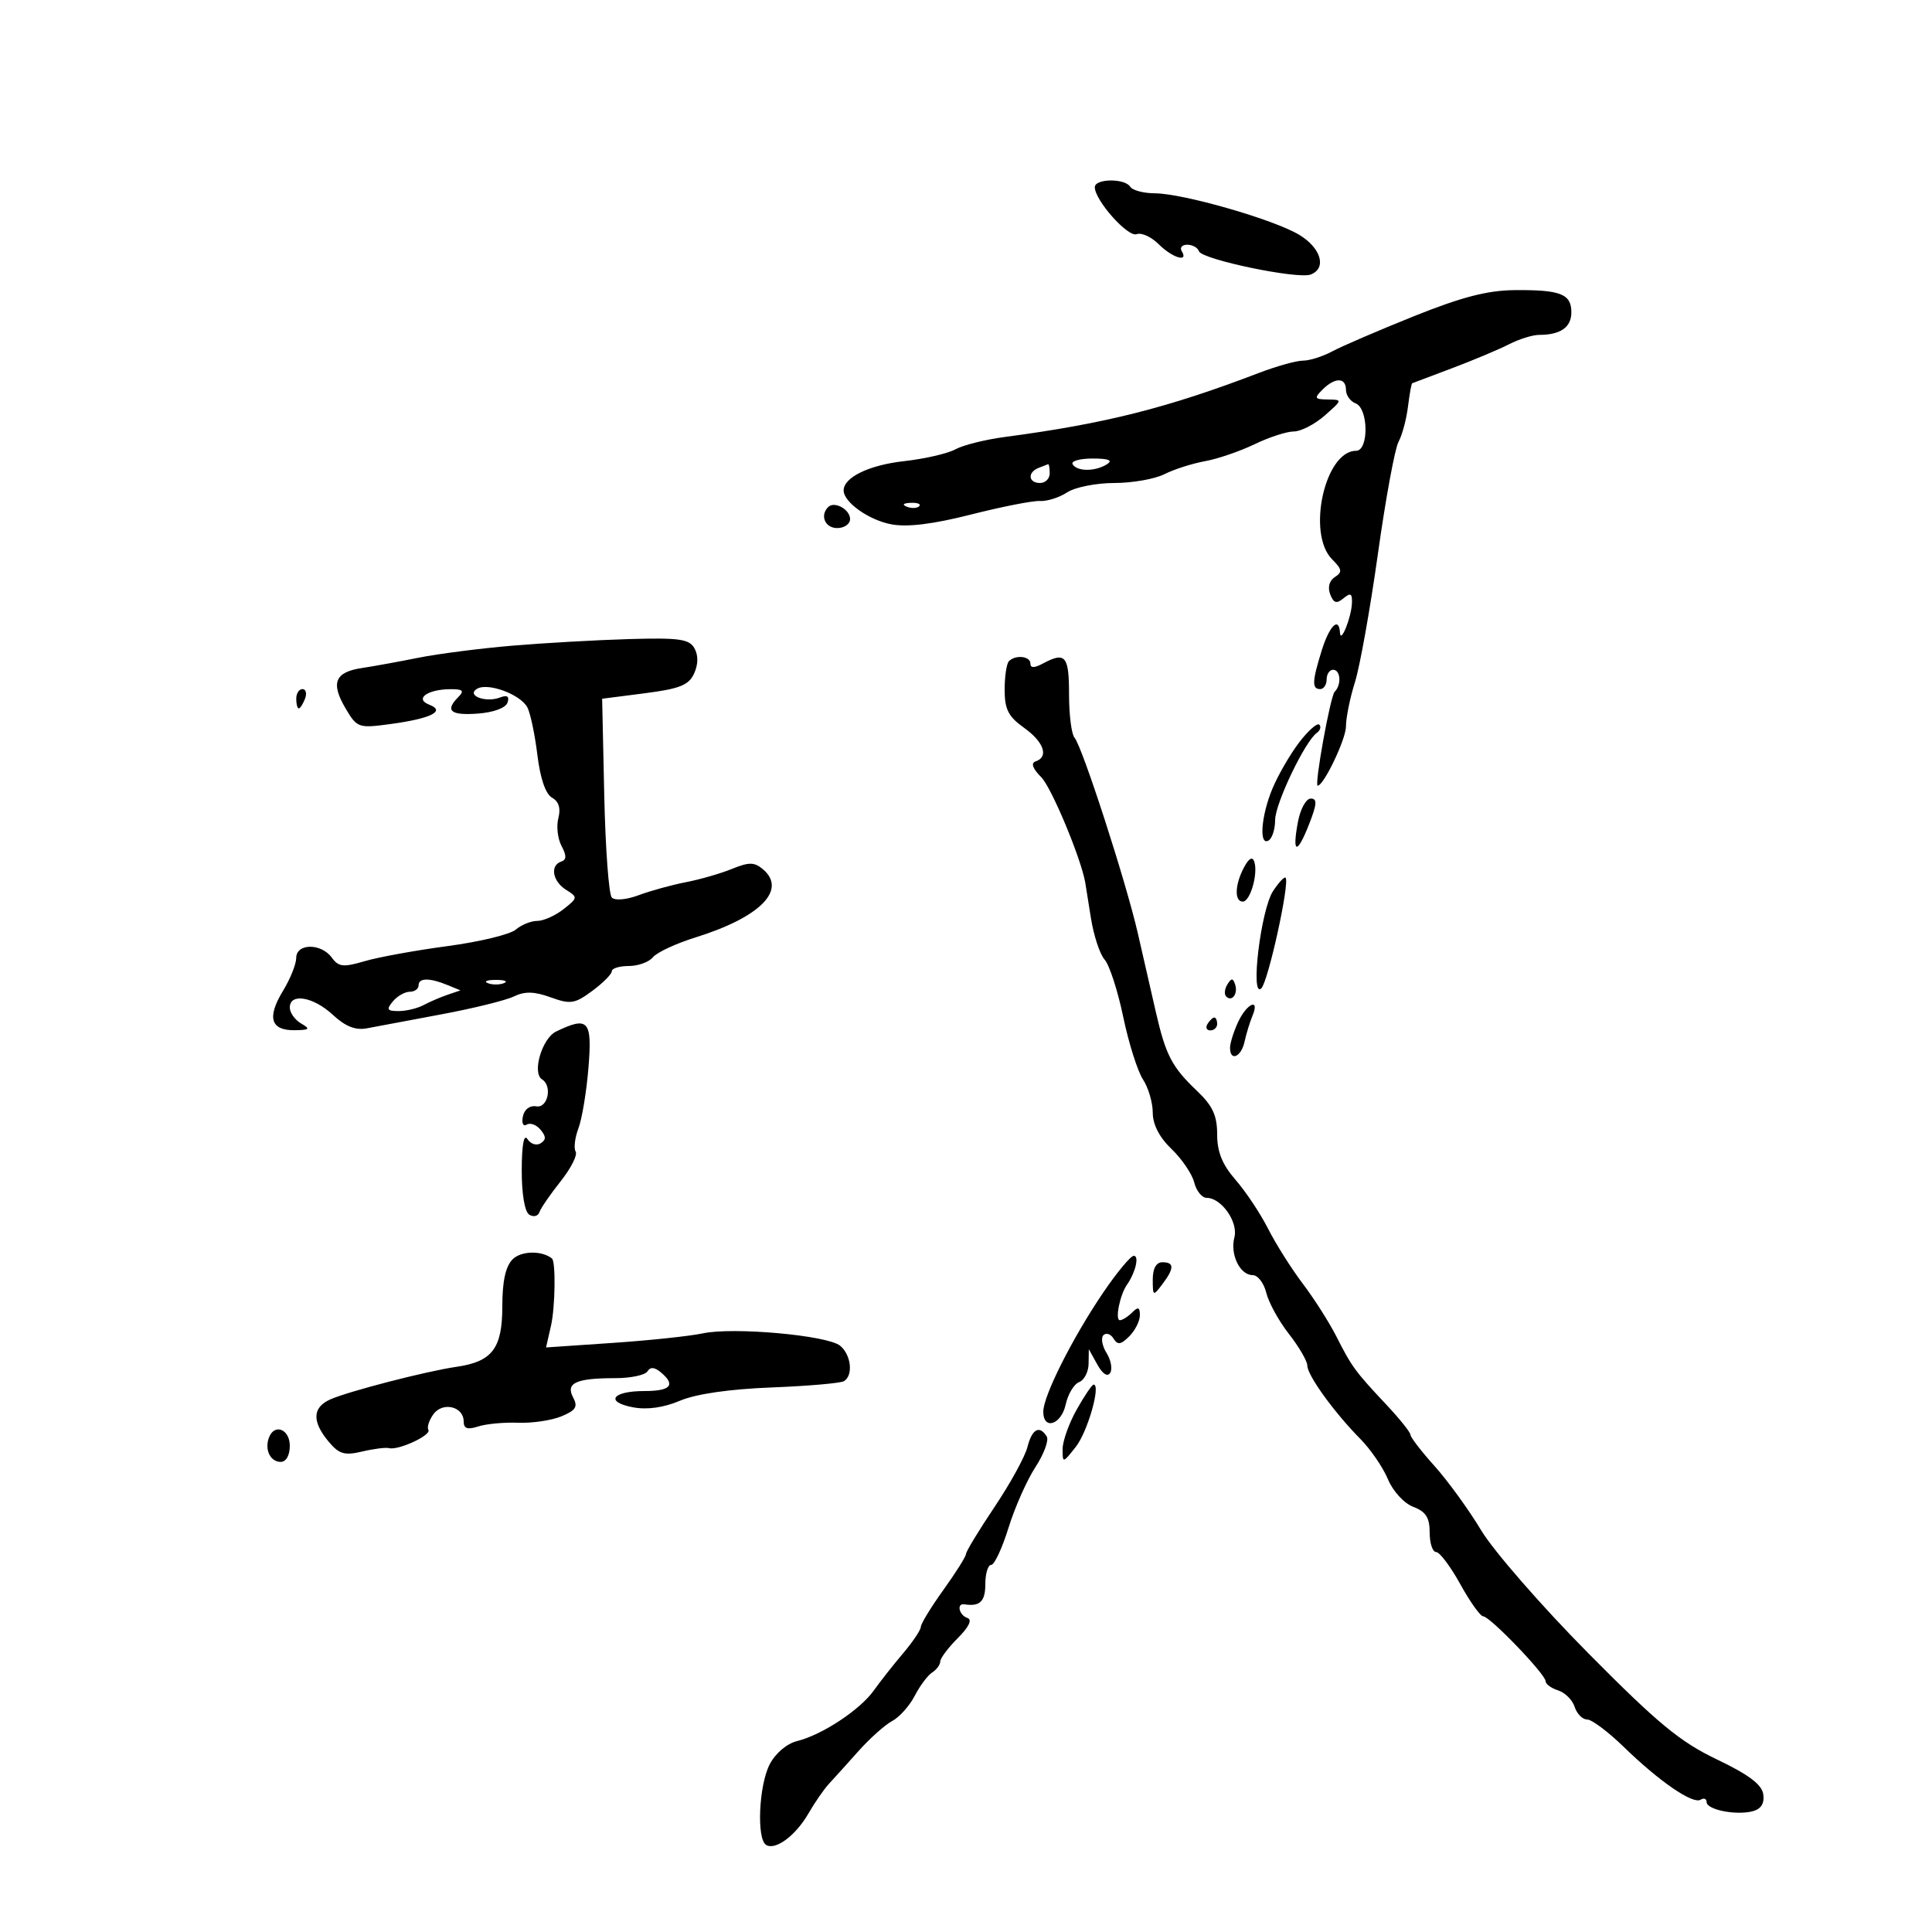 <svg xmlns="http://www.w3.org/2000/svg" width="300" height="300" viewBox="0 0 300 300" version="1.1">
	<path d="M 170 29.067 C 170 31.105, 175.144 36.882, 176.496 36.363 C 177.238 36.078, 178.780 36.780, 179.923 37.923 C 182.039 40.039, 184.623 40.817, 183.500 39 C 183.160 38.450, 183.546 38, 184.358 38 C 185.169 38, 185.986 38.457, 186.171 39.014 C 186.596 40.287, 201.522 43.398, 203.522 42.630 C 206.051 41.660, 205.148 38.521, 201.750 36.467 C 197.813 34.087, 183.725 30.037, 179.309 30.016 C 177.554 30.007, 175.840 29.550, 175.500 29 C 174.672 27.660, 170 27.717, 170 29.067 M 219.500 49.122 C 214 51.332, 208.306 53.784, 206.846 54.571 C 205.386 55.357, 203.354 56, 202.332 56 C 201.309 56, 198.228 56.858, 195.486 57.907 C 181.228 63.361, 171.585 65.791, 156 67.857 C 152.975 68.258, 149.535 69.119, 148.355 69.772 C 147.175 70.424, 143.575 71.252, 140.355 71.612 C 134.935 72.217, 131 74.128, 131 76.155 C 131 77.982, 134.912 80.761, 138.407 81.417 C 140.906 81.885, 144.886 81.395, 150.794 79.892 C 155.582 78.674, 160.397 77.730, 161.492 77.795 C 162.588 77.859, 164.485 77.257, 165.707 76.456 C 166.930 75.655, 170.218 75, 173.014 75 C 175.811 75, 179.314 74.385, 180.800 73.634 C 182.285 72.882, 185.118 71.975, 187.096 71.617 C 189.074 71.260, 192.540 70.074, 194.798 68.984 C 197.056 67.893, 199.800 67, 200.896 67 C 201.992 67, 204.151 65.889, 205.694 64.532 C 208.476 62.084, 208.480 62.063, 206.179 62.032 C 204.115 62.004, 204.024 61.833, 205.357 60.500 C 207.291 58.566, 209 58.581, 209 60.531 C 209 61.374, 209.675 62.322, 210.500 62.638 C 212.505 63.408, 212.570 70, 210.573 70 C 205.721 70, 202.876 82.876, 206.850 86.850 C 208.401 88.401, 208.471 88.845, 207.282 89.600 C 206.420 90.147, 206.133 91.196, 206.549 92.276 C 207.082 93.659, 207.539 93.797, 208.617 92.903 C 209.712 91.994, 209.985 92.145, 209.930 93.628 C 209.845 95.873, 208.171 100.036, 208.070 98.250 C 207.927 95.695, 206.448 97.126, 205.243 100.984 C 203.739 105.806, 203.690 107, 205 107 C 205.550 107, 206 106.325, 206 105.500 C 206 104.675, 206.450 104, 207 104 C 208.169 104, 208.340 106.329, 207.250 107.412 C 206.578 108.079, 204.059 122, 204.610 122 C 205.546 122, 209 114.769, 209 112.810 C 209 111.460, 209.628 108.364, 210.395 105.928 C 211.162 103.493, 212.767 94.525, 213.961 86 C 215.155 77.475, 216.594 69.652, 217.158 68.616 C 217.722 67.580, 218.383 65.127, 218.626 63.165 C 218.870 61.203, 219.166 59.559, 219.284 59.511 C 219.403 59.463, 222.200 58.408, 225.500 57.165 C 228.800 55.922, 232.774 54.251, 234.331 53.453 C 235.888 52.654, 237.989 52, 238.999 52 C 242.317 52, 244 50.822, 244 48.500 C 244 45.642, 242.322 44.987, 235.168 45.051 C 230.960 45.090, 226.923 46.138, 219.500 49.122 M 166.562 72.100 C 167.268 73.243, 170.080 73.235, 171.897 72.085 C 172.855 71.478, 172.149 71.200, 169.650 71.200 C 167.646 71.200, 166.256 71.605, 166.562 72.100 M 161.250 72.662 C 159.509 73.365, 159.684 75, 161.500 75 C 162.325 75, 163 74.325, 163 73.500 C 163 72.675, 162.887 72.036, 162.750 72.079 C 162.613 72.122, 161.938 72.385, 161.250 72.662 M 128.598 78.736 C 127.281 80.052, 128.117 82, 130 82 C 131.100 82, 132 81.373, 132 80.607 C 132 79.099, 129.571 77.762, 128.598 78.736 M 140.813 78.683 C 141.534 78.972, 142.397 78.936, 142.729 78.604 C 143.061 78.272, 142.471 78.036, 141.417 78.079 C 140.252 78.127, 140.015 78.364, 140.813 78.683 M 79.500 100.264 C 74.550 100.684, 68.025 101.524, 65 102.130 C 61.975 102.737, 58.003 103.459, 56.173 103.735 C 51.996 104.365, 51.323 106.046, 53.663 110.007 C 55.436 113.009, 55.675 113.095, 60.500 112.448 C 66.905 111.588, 69.269 110.431, 66.666 109.428 C 64.321 108.525, 66.345 107.038, 69.950 107.015 C 71.856 107.003, 72.133 107.267, 71.200 108.200 C 69.048 110.352, 69.925 111.121, 74.172 110.807 C 76.655 110.625, 78.532 109.929, 78.809 109.091 C 79.128 108.123, 78.761 107.878, 77.636 108.309 C 75.424 109.158, 72.369 108.008, 74.060 106.963 C 75.724 105.934, 80.841 107.823, 81.896 109.855 C 82.365 110.760, 83.063 114.083, 83.445 117.240 C 83.885 120.862, 84.724 123.306, 85.720 123.863 C 86.770 124.451, 87.099 125.514, 86.701 127.035 C 86.372 128.294, 86.594 130.242, 87.195 131.364 C 87.996 132.861, 87.982 133.506, 87.143 133.786 C 85.366 134.378, 85.796 136.856, 87.905 138.173 C 89.746 139.323, 89.733 139.422, 87.497 141.181 C 86.225 142.181, 84.391 143, 83.421 143 C 82.451 143, 80.947 143.610, 80.079 144.355 C 79.210 145.100, 74.450 146.249, 69.500 146.909 C 64.550 147.569, 58.758 148.622, 56.629 149.249 C 53.301 150.229, 52.584 150.151, 51.519 148.695 C 49.857 146.422, 46.001 146.461, 45.996 148.750 C 45.994 149.713, 45.067 152.018, 43.936 153.873 C 41.431 157.983, 42.023 160.010, 45.719 159.970 C 48.091 159.944, 48.243 159.789, 46.750 158.920 C 45.788 158.359, 45 157.248, 45 156.450 C 45 154.148, 48.642 154.763, 51.680 157.579 C 53.642 159.398, 55.207 160.016, 56.982 159.674 C 58.367 159.407, 63.550 158.435, 68.500 157.513 C 73.450 156.591, 78.529 155.339, 79.786 154.731 C 81.489 153.906, 82.945 153.940, 85.504 154.865 C 88.590 155.981, 89.243 155.880, 91.968 153.865 C 93.636 152.632, 95 151.259, 95 150.812 C 95 150.365, 96.188 150, 97.640 150 C 99.092 150, 100.779 149.387, 101.390 148.637 C 102 147.887, 104.975 146.503, 108 145.561 C 118.095 142.416, 122.286 138.142, 118.420 134.933 C 117.122 133.856, 116.273 133.854, 113.670 134.918 C 111.926 135.631, 108.700 136.562, 106.500 136.988 C 104.300 137.413, 101.003 138.321, 99.174 139.005 C 97.283 139.712, 95.483 139.871, 95.002 139.374 C 94.536 138.893, 94.008 131.750, 93.828 123.500 L 93.500 108.500 100.136 107.647 C 105.556 106.951, 106.957 106.389, 107.780 104.583 C 108.426 103.167, 108.446 101.761, 107.836 100.671 C 107.029 99.230, 105.481 99.011, 97.692 99.235 C 92.636 99.381, 84.450 99.844, 79.500 100.264 M 156.667 102.667 C 156.300 103.033, 156 105.028, 156 107.099 C 156 110.141, 156.576 111.274, 159 113 C 162.091 115.201, 162.900 117.533, 160.813 118.229 C 160.038 118.487, 160.342 119.342, 161.690 120.690 C 163.263 122.263, 167.825 133.177, 168.509 137 C 168.558 137.275, 168.953 139.750, 169.388 142.500 C 169.822 145.250, 170.784 148.179, 171.525 149.008 C 172.266 149.838, 173.565 153.837, 174.411 157.895 C 175.257 161.954, 176.636 166.322, 177.475 167.602 C 178.314 168.882, 179 171.211, 179 172.778 C 179 174.619, 180.032 176.614, 181.919 178.422 C 183.525 179.961, 185.108 182.295, 185.438 183.610 C 185.768 184.924, 186.635 186, 187.364 186 C 189.655 186, 192.297 189.755, 191.677 192.129 C 190.981 194.790, 192.533 198, 194.516 198 C 195.311 198, 196.262 199.238, 196.630 200.750 C 196.997 202.262, 198.580 205.140, 200.149 207.144 C 201.717 209.148, 203 211.356, 203 212.050 C 203 213.553, 207.186 219.343, 211.226 223.428 C 212.819 225.039, 214.748 227.854, 215.513 229.685 C 216.297 231.561, 218.015 233.435, 219.452 233.982 C 221.408 234.725, 222 235.654, 222 237.975 C 222 239.639, 222.450 241, 223 241 C 223.550 241, 225.238 243.244, 226.750 245.986 C 228.263 248.728, 229.868 250.978, 230.318 250.986 C 231.366 251.004, 240 259.986, 240 261.058 C 240 261.502, 240.877 262.144, 241.949 262.484 C 243.021 262.824, 244.176 263.979, 244.516 265.051 C 244.856 266.123, 245.725 267, 246.447 267 C 247.168 267, 249.724 268.913, 252.126 271.250 C 257.639 276.614, 262.862 280.204, 264.069 279.458 C 264.581 279.141, 265 279.306, 265 279.824 C 265 281.014, 269.570 281.925, 272.152 281.250 C 273.458 280.908, 274.005 280.037, 273.802 278.620 C 273.586 277.102, 271.540 275.564, 266.594 273.201 C 260.880 270.471, 257.428 267.620, 246.594 256.678 C 239.392 249.404, 231.925 240.835, 230 237.635 C 228.075 234.434, 224.819 229.945, 222.764 227.658 C 220.709 225.371, 219.022 223.181, 219.014 222.790 C 219.006 222.400, 217.313 220.286, 215.250 218.092 C 210.442 212.978, 209.905 212.245, 207.500 207.502 C 206.400 205.333, 204.059 201.657, 202.298 199.333 C 200.537 197.010, 198.114 193.171, 196.913 190.804 C 195.713 188.437, 193.441 185.022, 191.865 183.215 C 189.797 180.844, 189 178.880, 189 176.152 C 189 173.232, 188.299 171.707, 185.914 169.437 C 181.957 165.671, 181.021 163.877, 179.462 157.071 C 178.760 154.007, 177.507 148.534, 176.678 144.909 C 174.856 136.939, 168.037 115.875, 166.851 114.550 C 166.383 114.027, 166 110.990, 166 107.800 C 166 101.825, 165.434 101.162, 161.934 103.035 C 160.601 103.749, 160 103.749, 160 103.035 C 160 101.883, 157.704 101.629, 156.667 102.667 M 46 108.500 C 46 109.325, 46.177 110, 46.393 110 C 46.609 110, 47.045 109.325, 47.362 108.500 C 47.678 107.675, 47.501 107, 46.969 107 C 46.436 107, 46 107.675, 46 108.500 M 201.731 115.286 C 200.329 117.124, 198.467 120.341, 197.591 122.436 C 195.809 126.702, 195.461 131.451, 197 130.500 C 197.550 130.160, 198 128.737, 198 127.338 C 198 124.803, 202.627 115.125, 204.471 113.804 C 205.005 113.422, 205.180 112.847, 204.860 112.527 C 204.541 112.207, 203.132 113.449, 201.731 115.286 M 201.547 127.602 C 200.609 132.601, 201.388 132.787, 203.264 128.011 C 204.508 124.843, 204.564 124, 203.531 124 C 202.811 124, 201.918 125.621, 201.547 127.602 M 193.168 134.687 C 191.744 137.347, 191.651 140, 192.981 140 C 194.136 140, 195.385 135.656, 194.765 133.796 C 194.484 132.951, 193.932 133.259, 193.168 134.687 M 197.673 138.377 C 195.781 141.265, 194.109 155.096, 195.848 153.477 C 196.919 152.479, 200.320 136.987, 199.622 136.288 C 199.429 136.095, 198.552 137.035, 197.673 138.377 M 65 153 C 65 153.550, 64.380 154, 63.622 154 C 62.865 154, 61.685 154.675, 61 155.500 C 59.960 156.754, 60.106 157, 61.891 157 C 63.066 157, 64.809 156.583, 65.764 156.073 C 66.719 155.563, 68.400 154.840, 69.500 154.466 L 71.500 153.785 69.500 152.963 C 66.701 151.812, 65 151.826, 65 153 M 75.750 152.662 C 76.438 152.940, 77.563 152.940, 78.250 152.662 C 78.938 152.385, 78.375 152.158, 77 152.158 C 75.625 152.158, 75.063 152.385, 75.750 152.662 M 190.583 152.866 C 190.152 153.563, 190.070 154.403, 190.400 154.733 C 191.295 155.628, 192.271 154.312, 191.787 152.862 C 191.449 151.846, 191.213 151.846, 190.583 152.866 M 192.250 158.707 C 191.563 160.188, 191 161.984, 191 162.699 C 191 164.879, 192.735 164.148, 193.255 161.750 C 193.523 160.512, 194.074 158.713, 194.478 157.750 C 195.681 154.890, 193.610 155.779, 192.250 158.707 M 187.500 159 C 187.160 159.550, 187.359 160, 187.941 160 C 188.523 160, 189 159.550, 189 159 C 189 158.450, 188.802 158, 188.559 158 C 188.316 158, 187.840 158.450, 187.500 159 M 86.347 160.177 C 84.162 161.235, 82.580 166.622, 84.167 167.603 C 85.802 168.614, 85.070 172.100, 83.286 171.794 C 82.267 171.619, 81.418 172.257, 81.190 173.368 C 80.976 174.414, 81.240 174.969, 81.791 174.629 C 82.331 174.295, 83.296 174.652, 83.935 175.422 C 84.817 176.484, 84.817 176.995, 83.937 177.539 C 83.299 177.934, 82.384 177.636, 81.904 176.878 C 81.351 176.006, 81.025 177.774, 81.015 181.691 C 81.006 185.417, 81.474 188.175, 82.191 188.618 C 82.846 189.023, 83.550 188.850, 83.756 188.233 C 83.961 187.617, 85.444 185.459, 87.050 183.437 C 88.656 181.416, 89.709 179.338, 89.389 178.821 C 89.069 178.303, 89.264 176.669, 89.822 175.190 C 90.380 173.710, 91.081 169.463, 91.380 165.750 C 91.970 158.442, 91.350 157.756, 86.347 160.177 M 79.605 195.537 C 78.507 196.636, 78 198.944, 78 202.849 C 78 209.378, 76.440 211.436, 70.885 212.238 C 66.210 212.913, 53.979 216.076, 51.250 217.316 C 48.507 218.562, 48.428 220.734, 51.012 223.834 C 52.644 225.793, 53.483 226.044, 56.228 225.394 C 58.028 224.968, 59.911 224.729, 60.412 224.864 C 61.851 225.249, 67.025 222.850, 66.519 222.031 C 66.269 221.626, 66.624 220.529, 67.308 219.593 C 68.754 217.616, 72 218.398, 72 220.724 C 72 221.840, 72.587 222.042, 74.250 221.501 C 75.487 221.098, 78.277 220.838, 80.449 220.923 C 82.621 221.008, 85.648 220.560, 87.175 219.928 C 89.425 218.995, 89.770 218.439, 88.994 216.989 C 87.799 214.755, 89.448 214, 95.523 214 C 97.920 214, 100.174 213.528, 100.530 212.951 C 100.973 212.235, 101.624 212.273, 102.589 213.074 C 104.982 215.060, 104.170 216, 100.059 216 C 95.051 216, 93.877 217.699, 98.311 218.530 C 100.485 218.938, 103.062 218.575, 105.588 217.503 C 108.071 216.450, 113.267 215.697, 119.812 215.443 C 125.483 215.222, 130.546 214.781, 131.062 214.462 C 132.515 213.564, 132.170 210.386, 130.465 208.971 C 128.510 207.348, 113.870 206.029, 109.116 207.047 C 107.127 207.473, 100.840 208.139, 95.145 208.526 L 84.790 209.231 85.557 205.865 C 86.216 202.971, 86.316 195.901, 85.704 195.412 C 84.132 194.154, 80.922 194.221, 79.605 195.537 M 171.278 200.750 C 166.521 207.769, 162 216.757, 162 219.196 C 162 222.138, 164.787 221.247, 165.482 218.084 C 165.834 216.479, 166.770 214.919, 167.561 214.615 C 168.352 214.311, 169.016 213.036, 169.035 211.781 L 169.071 209.500 170.393 211.885 C 171.208 213.356, 171.974 213.851, 172.391 213.176 C 172.763 212.574, 172.507 211.184, 171.822 210.086 C 171.136 208.989, 170.921 207.746, 171.342 207.324 C 171.764 206.903, 172.469 207.141, 172.909 207.853 C 173.543 208.879, 174.051 208.807, 175.355 207.502 C 176.260 206.598, 177 205.124, 177 204.229 C 177 202.962, 176.733 202.867, 175.800 203.800 C 175.140 204.460, 174.282 205, 173.894 205 C 173.109 205, 173.893 201.065, 174.989 199.500 C 176.317 197.603, 176.935 195, 176.056 195 C 175.572 195, 173.422 197.588, 171.278 200.750 M 179 198.691 C 179 201.272, 179.060 201.303, 180.468 199.441 C 182.358 196.943, 182.366 196, 180.500 196 C 179.538 196, 179 196.966, 179 198.691 M 167.184 218.886 C 165.983 221.024, 165 223.784, 165 225.021 C 165 227.233, 165.034 227.227, 167.060 224.650 C 168.885 222.330, 170.978 215, 169.815 215 C 169.569 215, 168.385 216.749, 167.184 218.886 M 41.754 223.250 C 41.066 225.122, 41.982 227, 43.583 227 C 44.428 227, 45 225.990, 45 224.500 C 45 221.904, 42.591 220.976, 41.754 223.250 M 159.540 224.696 C 159.168 226.179, 156.869 230.365, 154.432 233.998 C 151.994 237.631, 150 240.917, 150 241.299 C 150 241.682, 148.425 244.188, 146.500 246.867 C 144.575 249.547, 142.993 252.135, 142.984 252.619 C 142.975 253.104, 141.738 254.950, 140.234 256.722 C 138.730 258.494, 136.681 261.096, 135.679 262.504 C 133.540 265.512, 127.644 269.398, 123.768 270.355 C 122.172 270.749, 120.405 272.249, 119.518 273.965 C 117.833 277.223, 117.461 285.549, 118.959 286.475 C 120.411 287.372, 123.552 285.037, 125.543 281.582 C 126.519 279.887, 127.945 277.825, 128.711 277 C 129.477 276.175, 131.543 273.885, 133.302 271.911 C 135.061 269.937, 137.418 267.834, 138.540 267.238 C 139.661 266.642, 141.236 264.883, 142.038 263.327 C 142.840 261.772, 144.060 260.140, 144.748 259.700 C 145.437 259.260, 146 258.493, 146 257.996 C 146 257.498, 147.225 255.866, 148.722 254.369 C 150.456 252.635, 151 251.500, 150.222 251.241 C 148.914 250.805, 148.495 248.920, 149.750 249.118 C 152.150 249.497, 153 248.682, 153 246 C 153 244.350, 153.408 243, 153.907 243 C 154.406 243, 155.615 240.412, 156.595 237.250 C 157.574 234.088, 159.459 229.838, 160.782 227.808 C 162.106 225.777, 162.895 223.639, 162.536 223.058 C 161.417 221.247, 160.245 221.888, 159.540 224.696" stroke="none" fill="black" fill-rule="evenodd"/>
</svg>